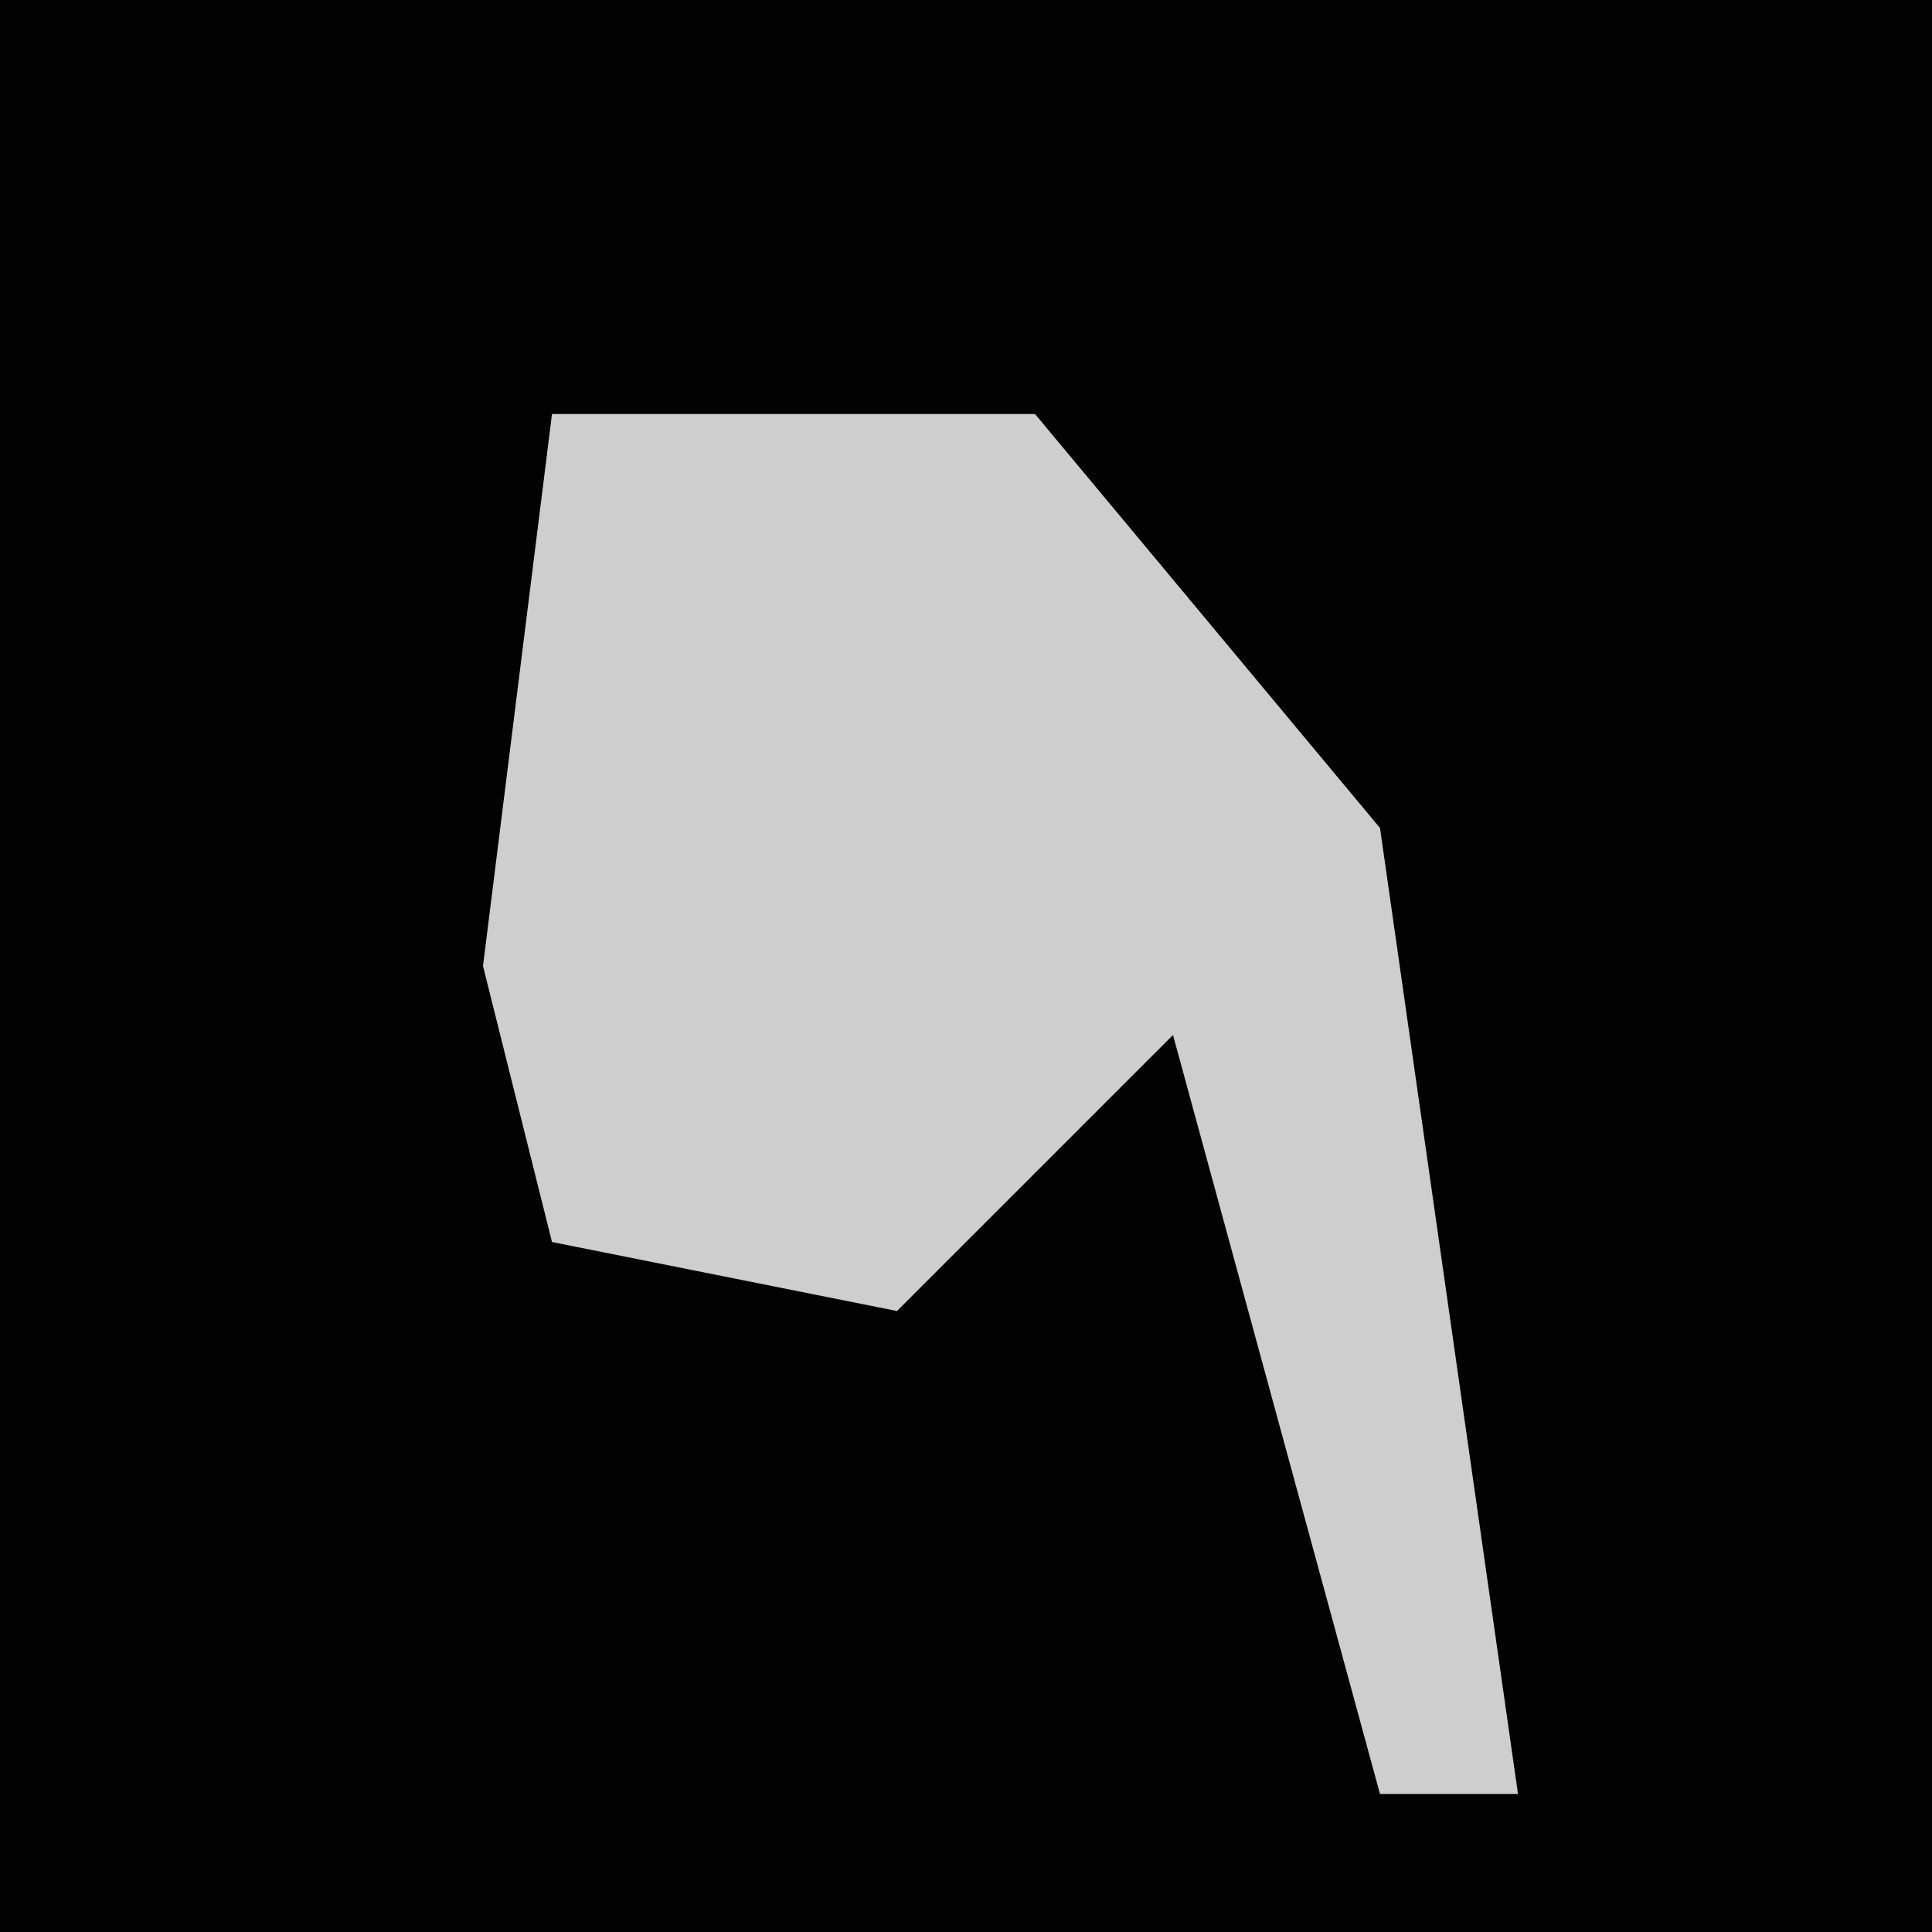<?xml version="1.0" encoding="UTF-8"?>
<svg version="1.1" xmlns="http://www.w3.org/2000/svg" width="28" height="28">
<path d="M0,0 L28,0 L28,28 L0,28 Z " fill="#020202" transform="translate(0,0)"/>
<path d="M0,0 L7,0 L12,6 L14,20 L12,20 L9,9 L5,13 L0,12 L-1,8 Z " fill="#CECECE" transform="translate(8,6)"/>
</svg>
